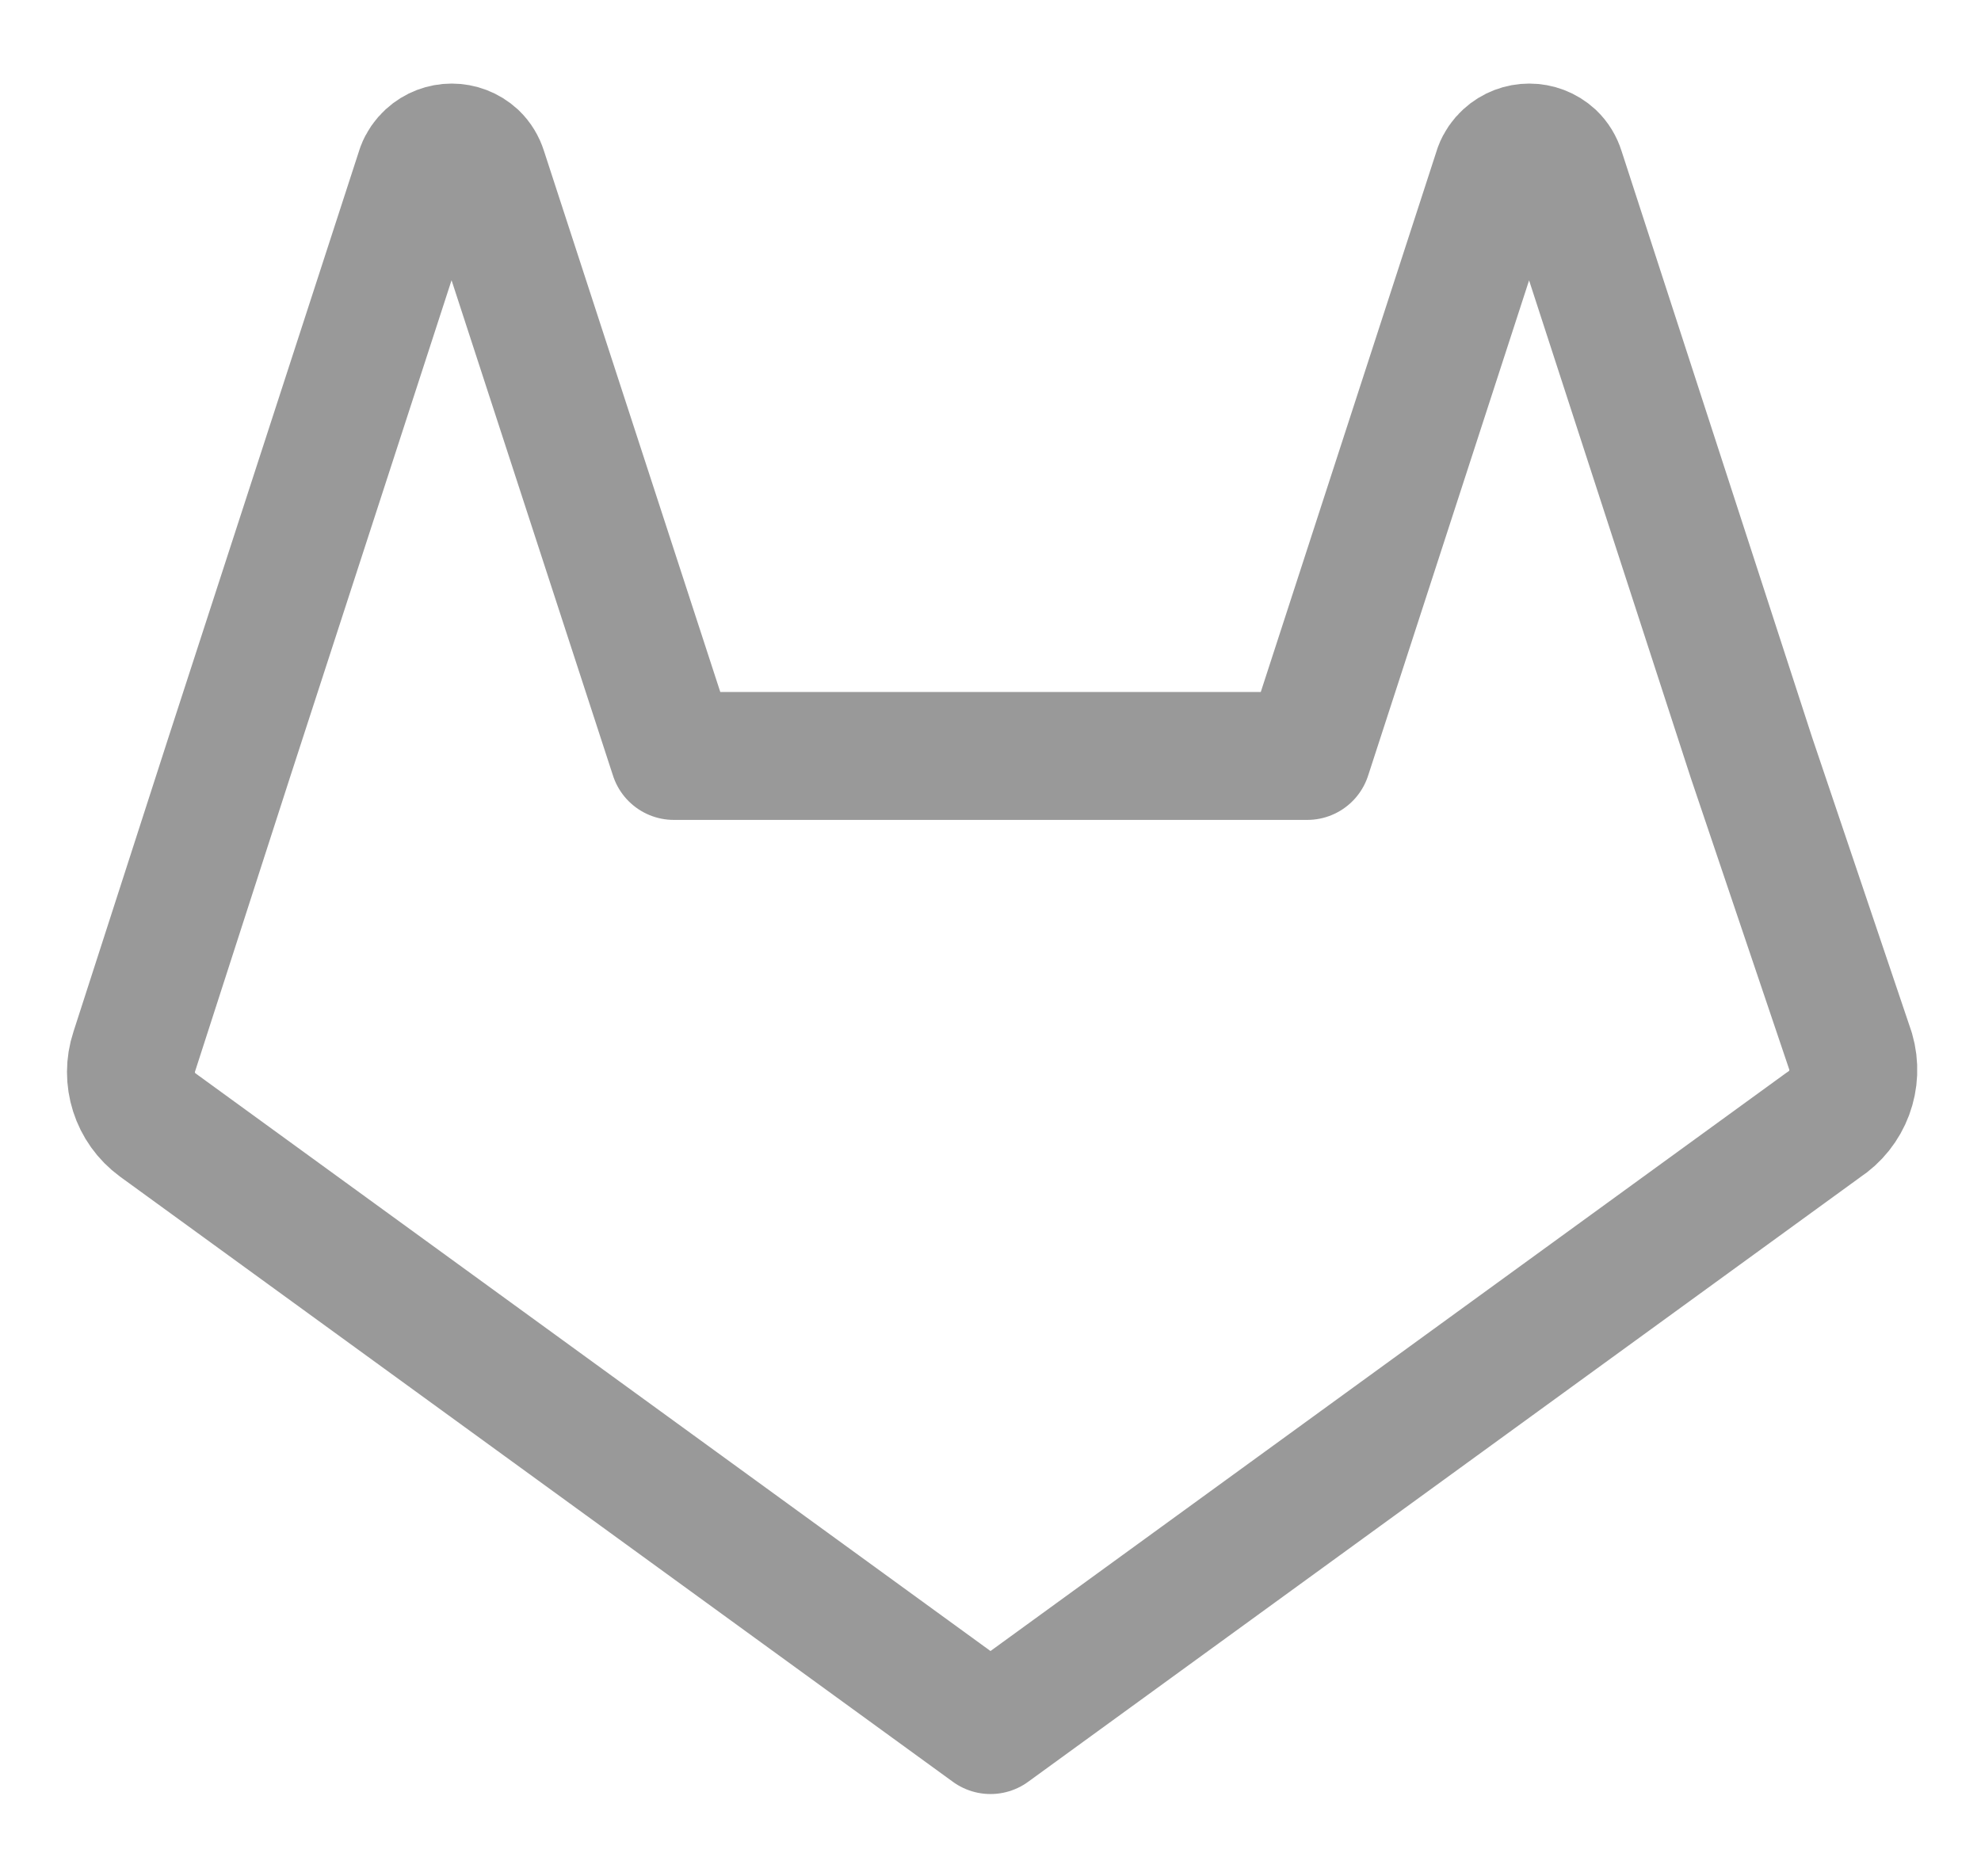 <svg width="19" height="18" viewBox="0 0 19 18" fill="none" xmlns="http://www.w3.org/2000/svg">
<path fill-rule="evenodd" clip-rule="evenodd" d="M17.488 10.792L9.5 16.597L1.513 10.792C1.293 10.631 1.202 10.346 1.288 10.087L2.203 7.252L4.033 1.62C4.05 1.574 4.079 1.533 4.115 1.5C4.238 1.387 4.427 1.387 4.55 1.5C4.589 1.537 4.617 1.584 4.633 1.635L6.463 7.252H12.538L14.368 1.62C14.385 1.574 14.414 1.533 14.45 1.5C14.573 1.387 14.762 1.387 14.885 1.5C14.924 1.537 14.952 1.584 14.968 1.635L16.798 7.267L17.75 10.087C17.828 10.355 17.721 10.641 17.488 10.792Z" stroke="#999999" stroke-width="1.227" stroke-linecap="round" stroke-linejoin="round"/>
</svg>
